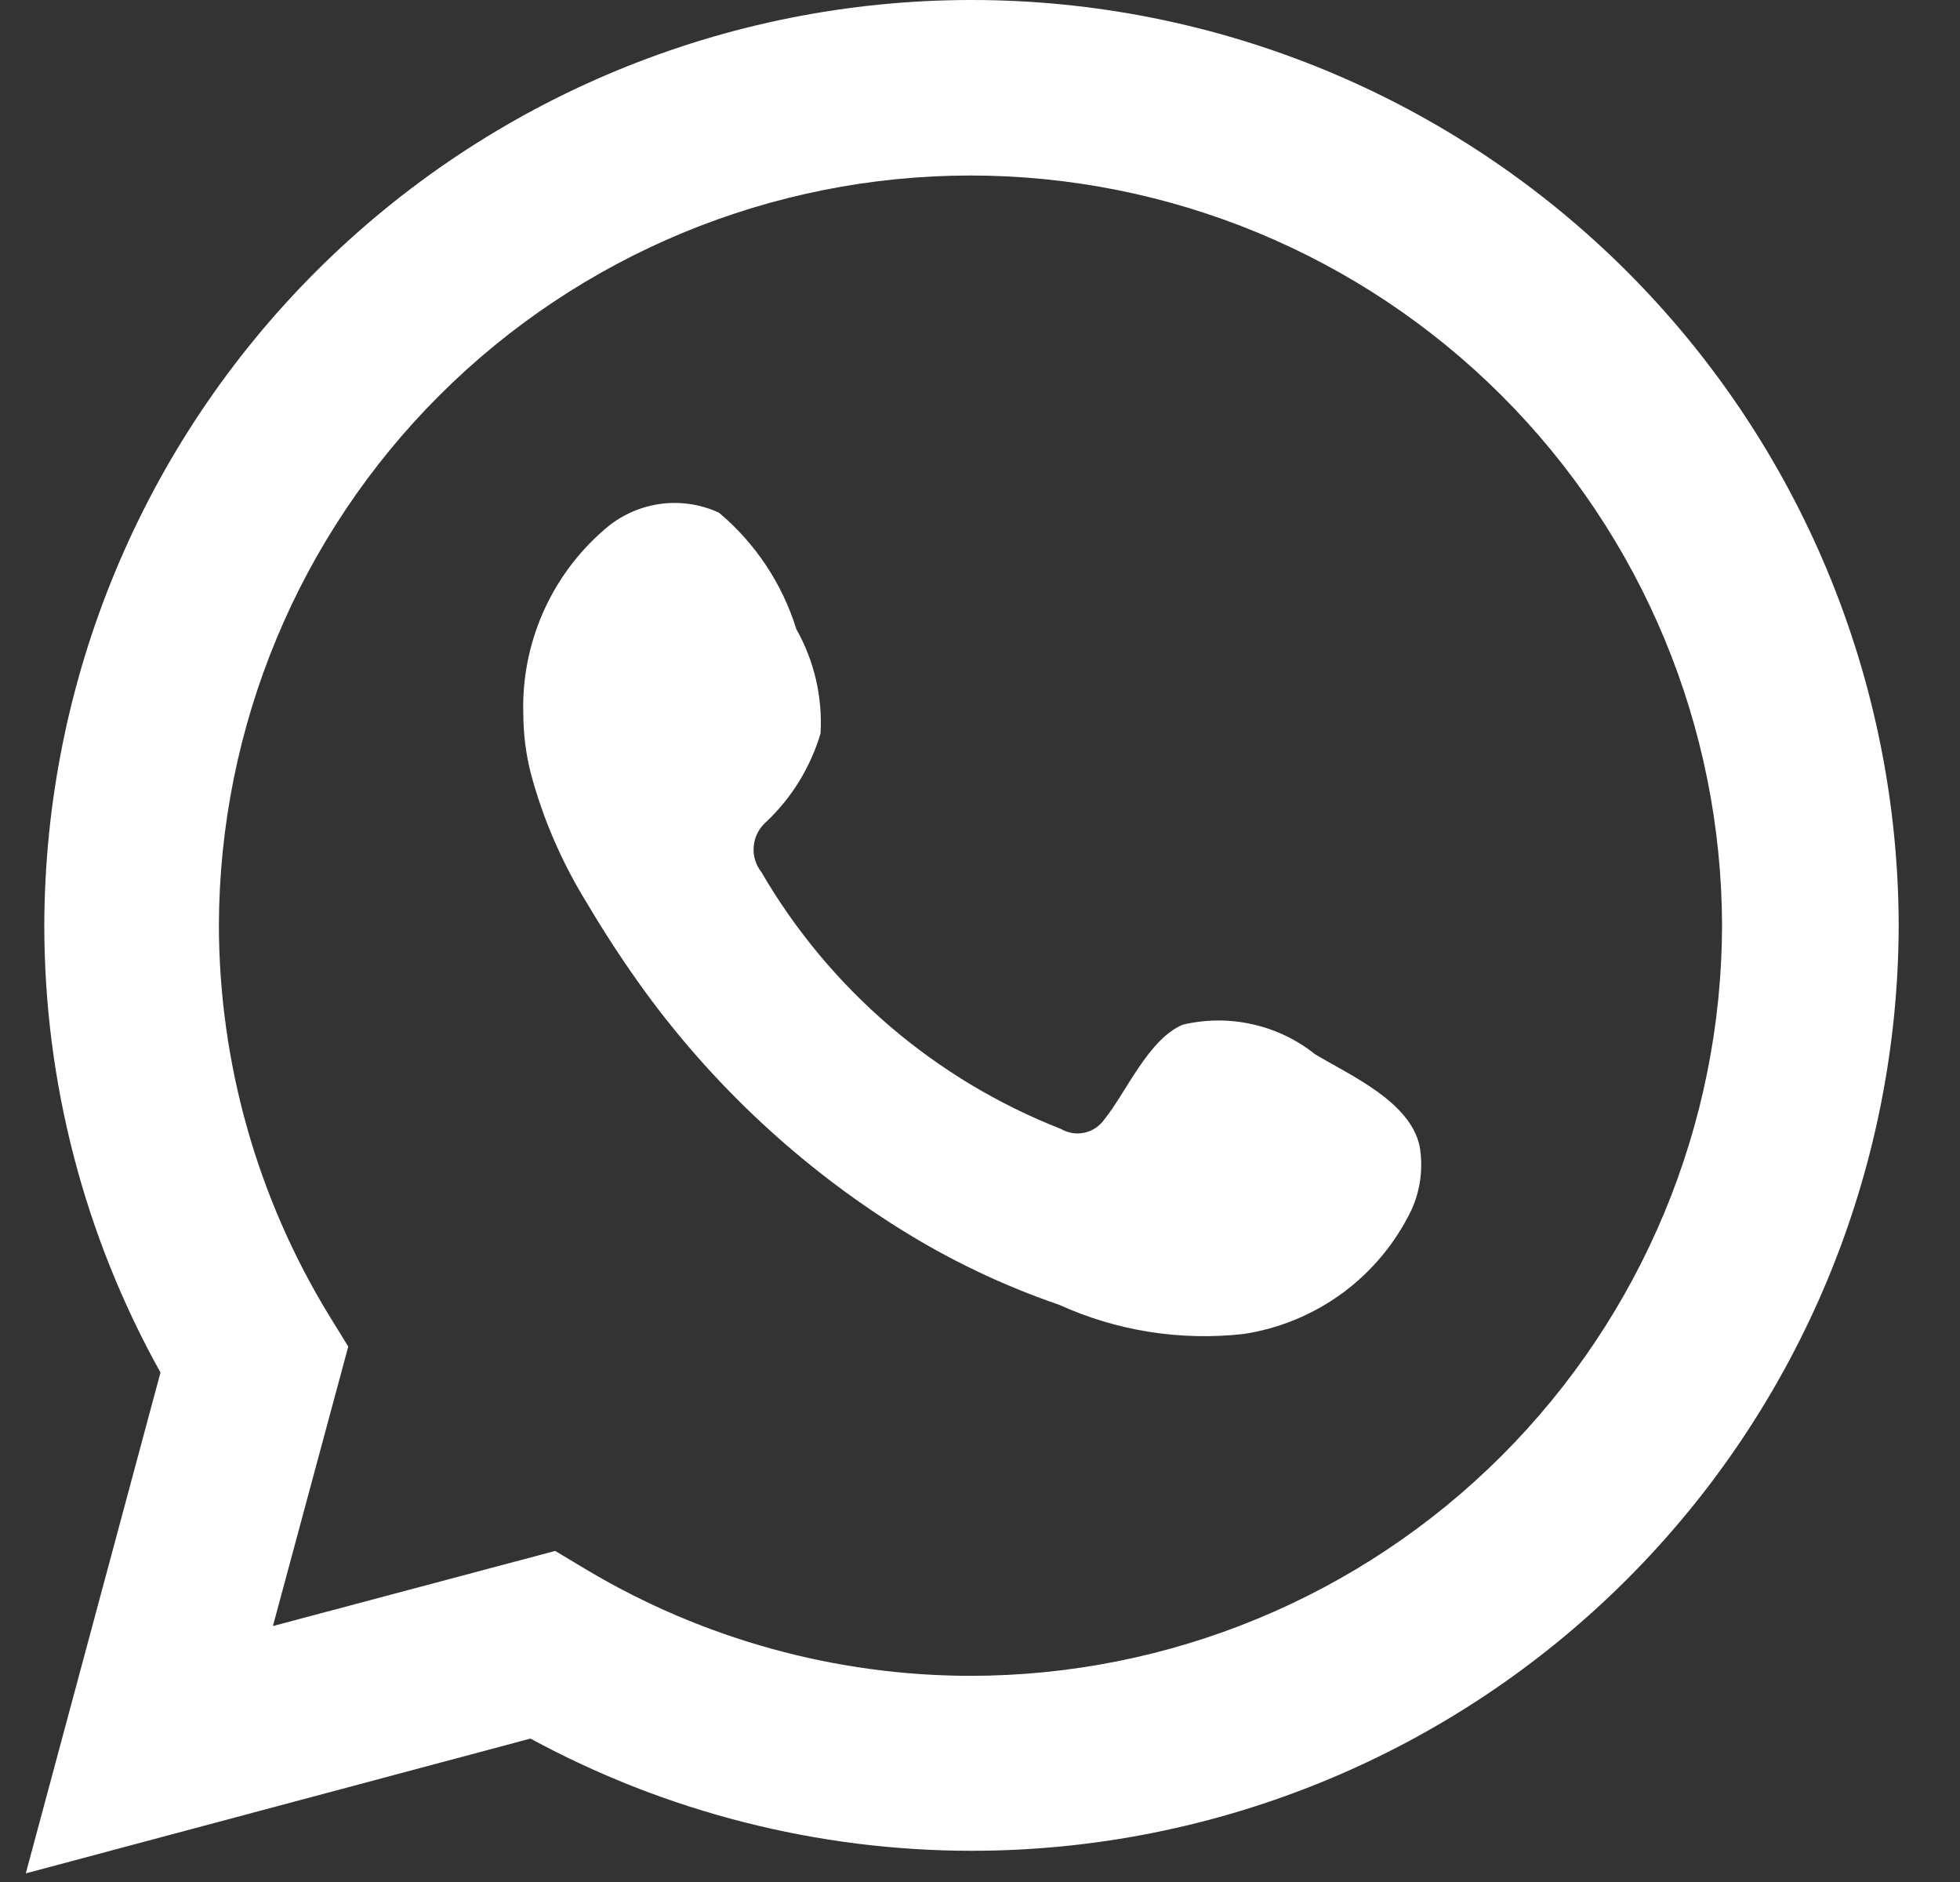 <svg width="25" height="24" viewBox="0 0 25 24" fill="none" xmlns="http://www.w3.org/2000/svg">
<rect x="0" y="0" width="25" height="24" fill="#333333" stroke="none"/>
<path d="M0.329 23.89L2.047 17.503C1.075 15.76 0.565 13.797 0.565 11.801C0.572 8.669 1.82 5.668 4.037 3.455C6.255 1.243 9.259 0 12.391 0C15.524 0 18.528 1.243 20.745 3.455C22.962 5.668 24.211 8.669 24.218 11.801C24.211 14.933 22.962 17.935 20.745 20.147C18.528 22.36 15.524 23.602 12.391 23.602C10.426 23.601 8.493 23.108 6.766 22.171L0.329 23.89ZM7.081 19.778L7.487 20.021C8.967 20.902 10.656 21.369 12.378 21.371C14.917 21.37 17.352 20.362 19.149 18.569C20.946 16.775 21.959 14.343 21.965 11.804C21.959 9.266 20.946 6.833 19.149 5.04C17.352 3.247 14.917 2.239 12.378 2.238C9.839 2.239 7.404 3.247 5.607 5.04C3.81 6.833 2.798 9.266 2.792 11.804C2.796 13.555 3.28 15.271 4.192 16.766L4.442 17.172L3.481 20.736L7.081 19.778Z" fill="white"/>
<path fill-rule="evenodd" clip-rule="evenodd" d="M16.775 13.445C16.541 13.258 16.267 13.127 15.975 13.062C15.682 12.996 15.379 12.998 15.087 13.067C14.648 13.25 14.365 13.932 14.081 14.282C14.02 14.366 13.93 14.424 13.829 14.445C13.728 14.467 13.623 14.449 13.533 14.397C11.927 13.768 10.58 12.614 9.712 11.122C9.638 11.028 9.602 10.909 9.614 10.79C9.625 10.67 9.682 10.56 9.773 10.481C10.099 10.173 10.338 9.784 10.466 9.354C10.493 8.89 10.386 8.429 10.158 8.024C9.978 7.445 9.636 6.929 9.172 6.539C8.934 6.428 8.668 6.39 8.408 6.428C8.148 6.467 7.905 6.58 7.708 6.754C7.371 7.045 7.103 7.408 6.925 7.815C6.746 8.223 6.66 8.666 6.675 9.111C6.676 9.363 6.708 9.615 6.77 9.86C6.926 10.444 7.168 11.001 7.485 11.514C7.717 11.906 7.965 12.285 8.235 12.656C9.116 13.859 10.218 14.883 11.483 15.674C12.119 16.072 12.799 16.396 13.509 16.639C14.246 16.974 15.061 17.102 15.865 17.011C16.324 16.941 16.759 16.759 17.133 16.483C17.506 16.206 17.805 15.843 18.006 15.424C18.12 15.17 18.155 14.888 18.107 14.614C17.983 14.046 17.227 13.716 16.775 13.445Z" fill="white"/>
</svg>
